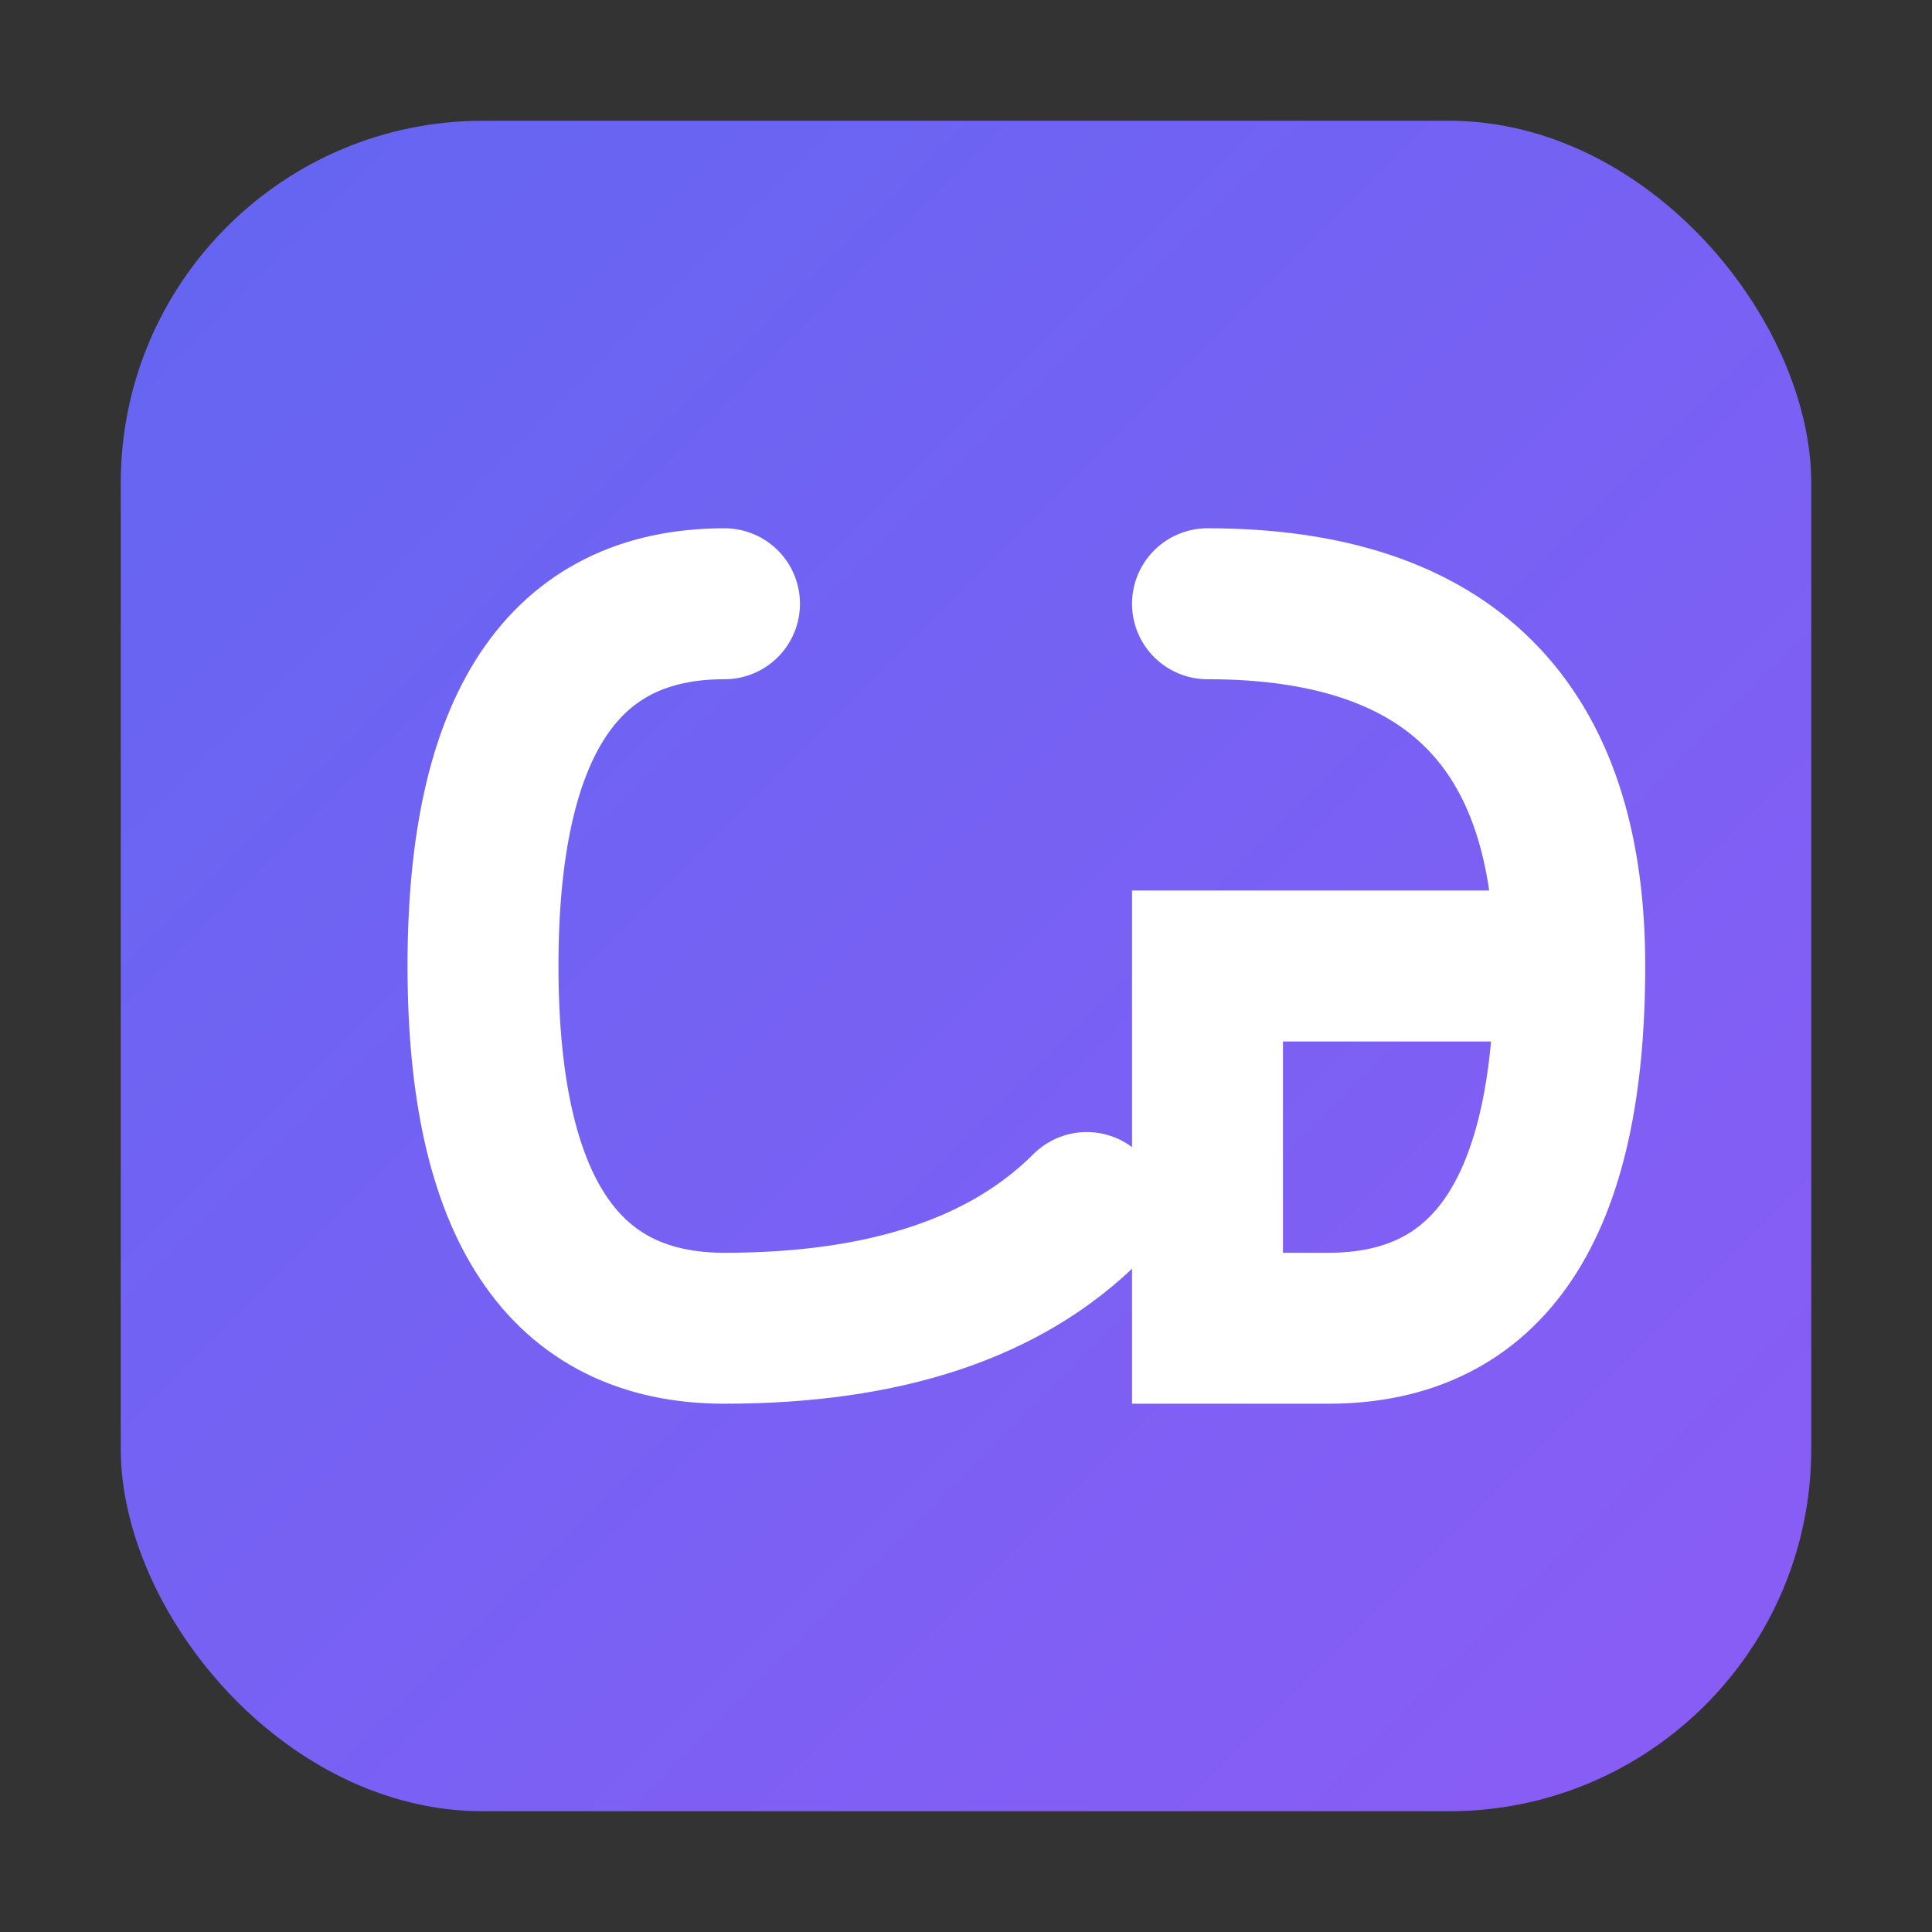 <svg xmlns="http://www.w3.org/2000/svg" viewBox="0 0 32 32">
  <rect x="0" y="0" width="32" height="32" fill="#333333" stroke="none"/>
  <defs>
    <linearGradient id="gradient" x1="0%" y1="0%" x2="100%" y2="100%">
      <stop offset="0%" style="stop-color:#6366f1;stop-opacity:1" />
      <stop offset="100%" style="stop-color:#8b5cf6;stop-opacity:1" />
    </linearGradient>
  </defs>
  
  <!-- Background -->
  <rect x="2" y="2" width="28" height="28" rx="6" ry="6" 
        fill="url(#gradient)"/>
  
  <!-- Letter C -->
  <path d="M 12 10 Q 8 10 8 16 Q 8 22 12 22 Q 16 22 18 20" 
        stroke="#ffffff" 
        stroke-width="2.5" 
        fill="none" 
        stroke-linecap="round"/>
  
  <!-- Letter G -->
  <path d="M 20 10 Q 26 10 26 16 Q 26 22 22 22 L 20 22 L 20 16 L 25 16" 
        stroke="#ffffff" 
        stroke-width="2.5" 
        fill="none" 
        stroke-linecap="round"/>
</svg>
